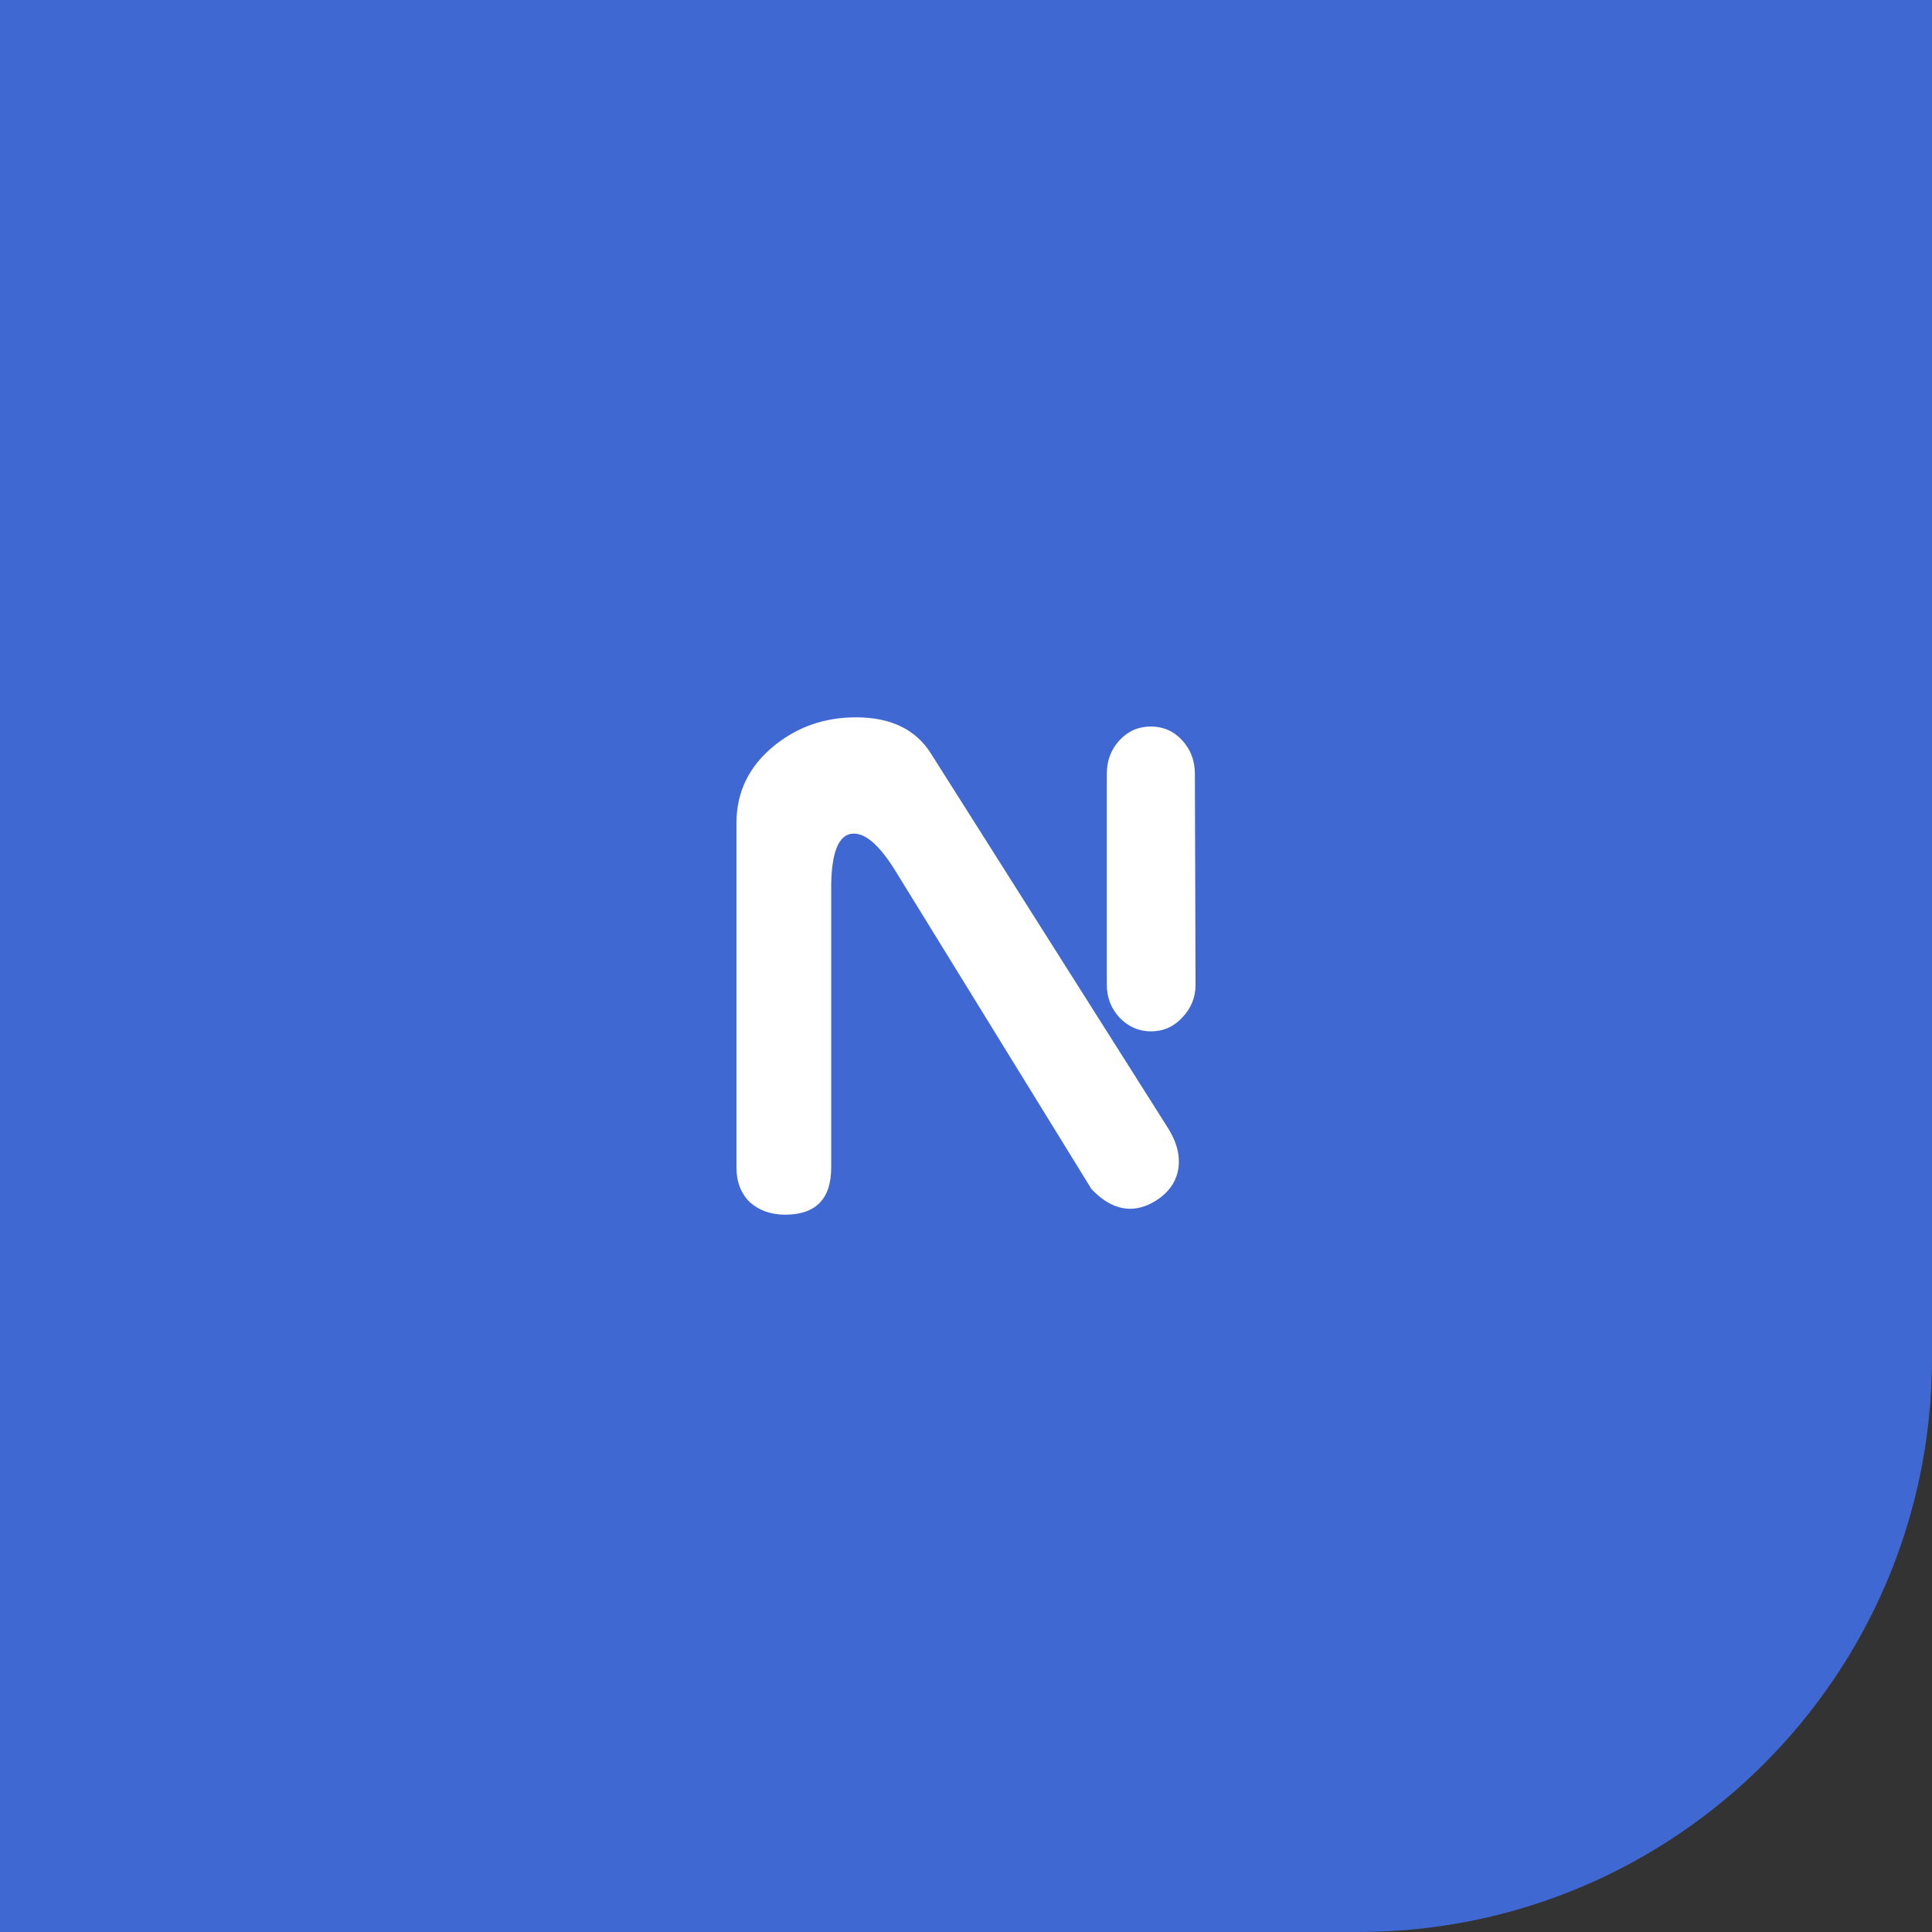 <svg width="101" height="101" viewBox="0 0 101 101" fill="none" xmlns="http://www.w3.org/2000/svg">
<rect x="0" y="0" width="101" height="101" fill="#333333" stroke="none"/>
<path d="M0 0H101V71C101 87.569 87.569 101 71 101H0V0Z" fill="#3F68D2"/>
<path d="M60.163 53.917C59.535 53.917 58.988 53.677 58.523 53.196C58.081 52.715 57.861 52.143 57.861 51.479V40.454C57.861 39.767 58.081 39.183 58.523 38.702C58.965 38.221 59.512 37.981 60.163 37.981C60.814 37.981 61.361 38.221 61.802 38.702C62.244 39.183 62.465 39.767 62.465 40.454L62.5 51.479C62.5 52.143 62.267 52.715 61.802 53.196C61.361 53.677 60.814 53.917 60.163 53.917ZM60.616 62.641C60.105 63.008 59.593 63.191 59.081 63.191C58.384 63.191 57.709 62.847 57.058 62.16L46.837 45.571C46.023 44.243 45.291 43.579 44.639 43.579C43.826 43.579 43.43 44.587 43.453 46.602V61.027C43.453 62.676 42.651 63.5 41.047 63.5C40.302 63.5 39.686 63.282 39.198 62.847C38.733 62.389 38.5 61.783 38.5 61.027V43.03C38.5 41.381 39.174 40.019 40.523 38.943C41.733 37.981 43.139 37.5 44.744 37.5C46.581 37.5 47.895 38.141 48.686 39.423L61.035 58.932C61.43 59.55 61.628 60.145 61.628 60.718C61.628 61.496 61.291 62.138 60.616 62.641Z" fill="white"/>
</svg>

